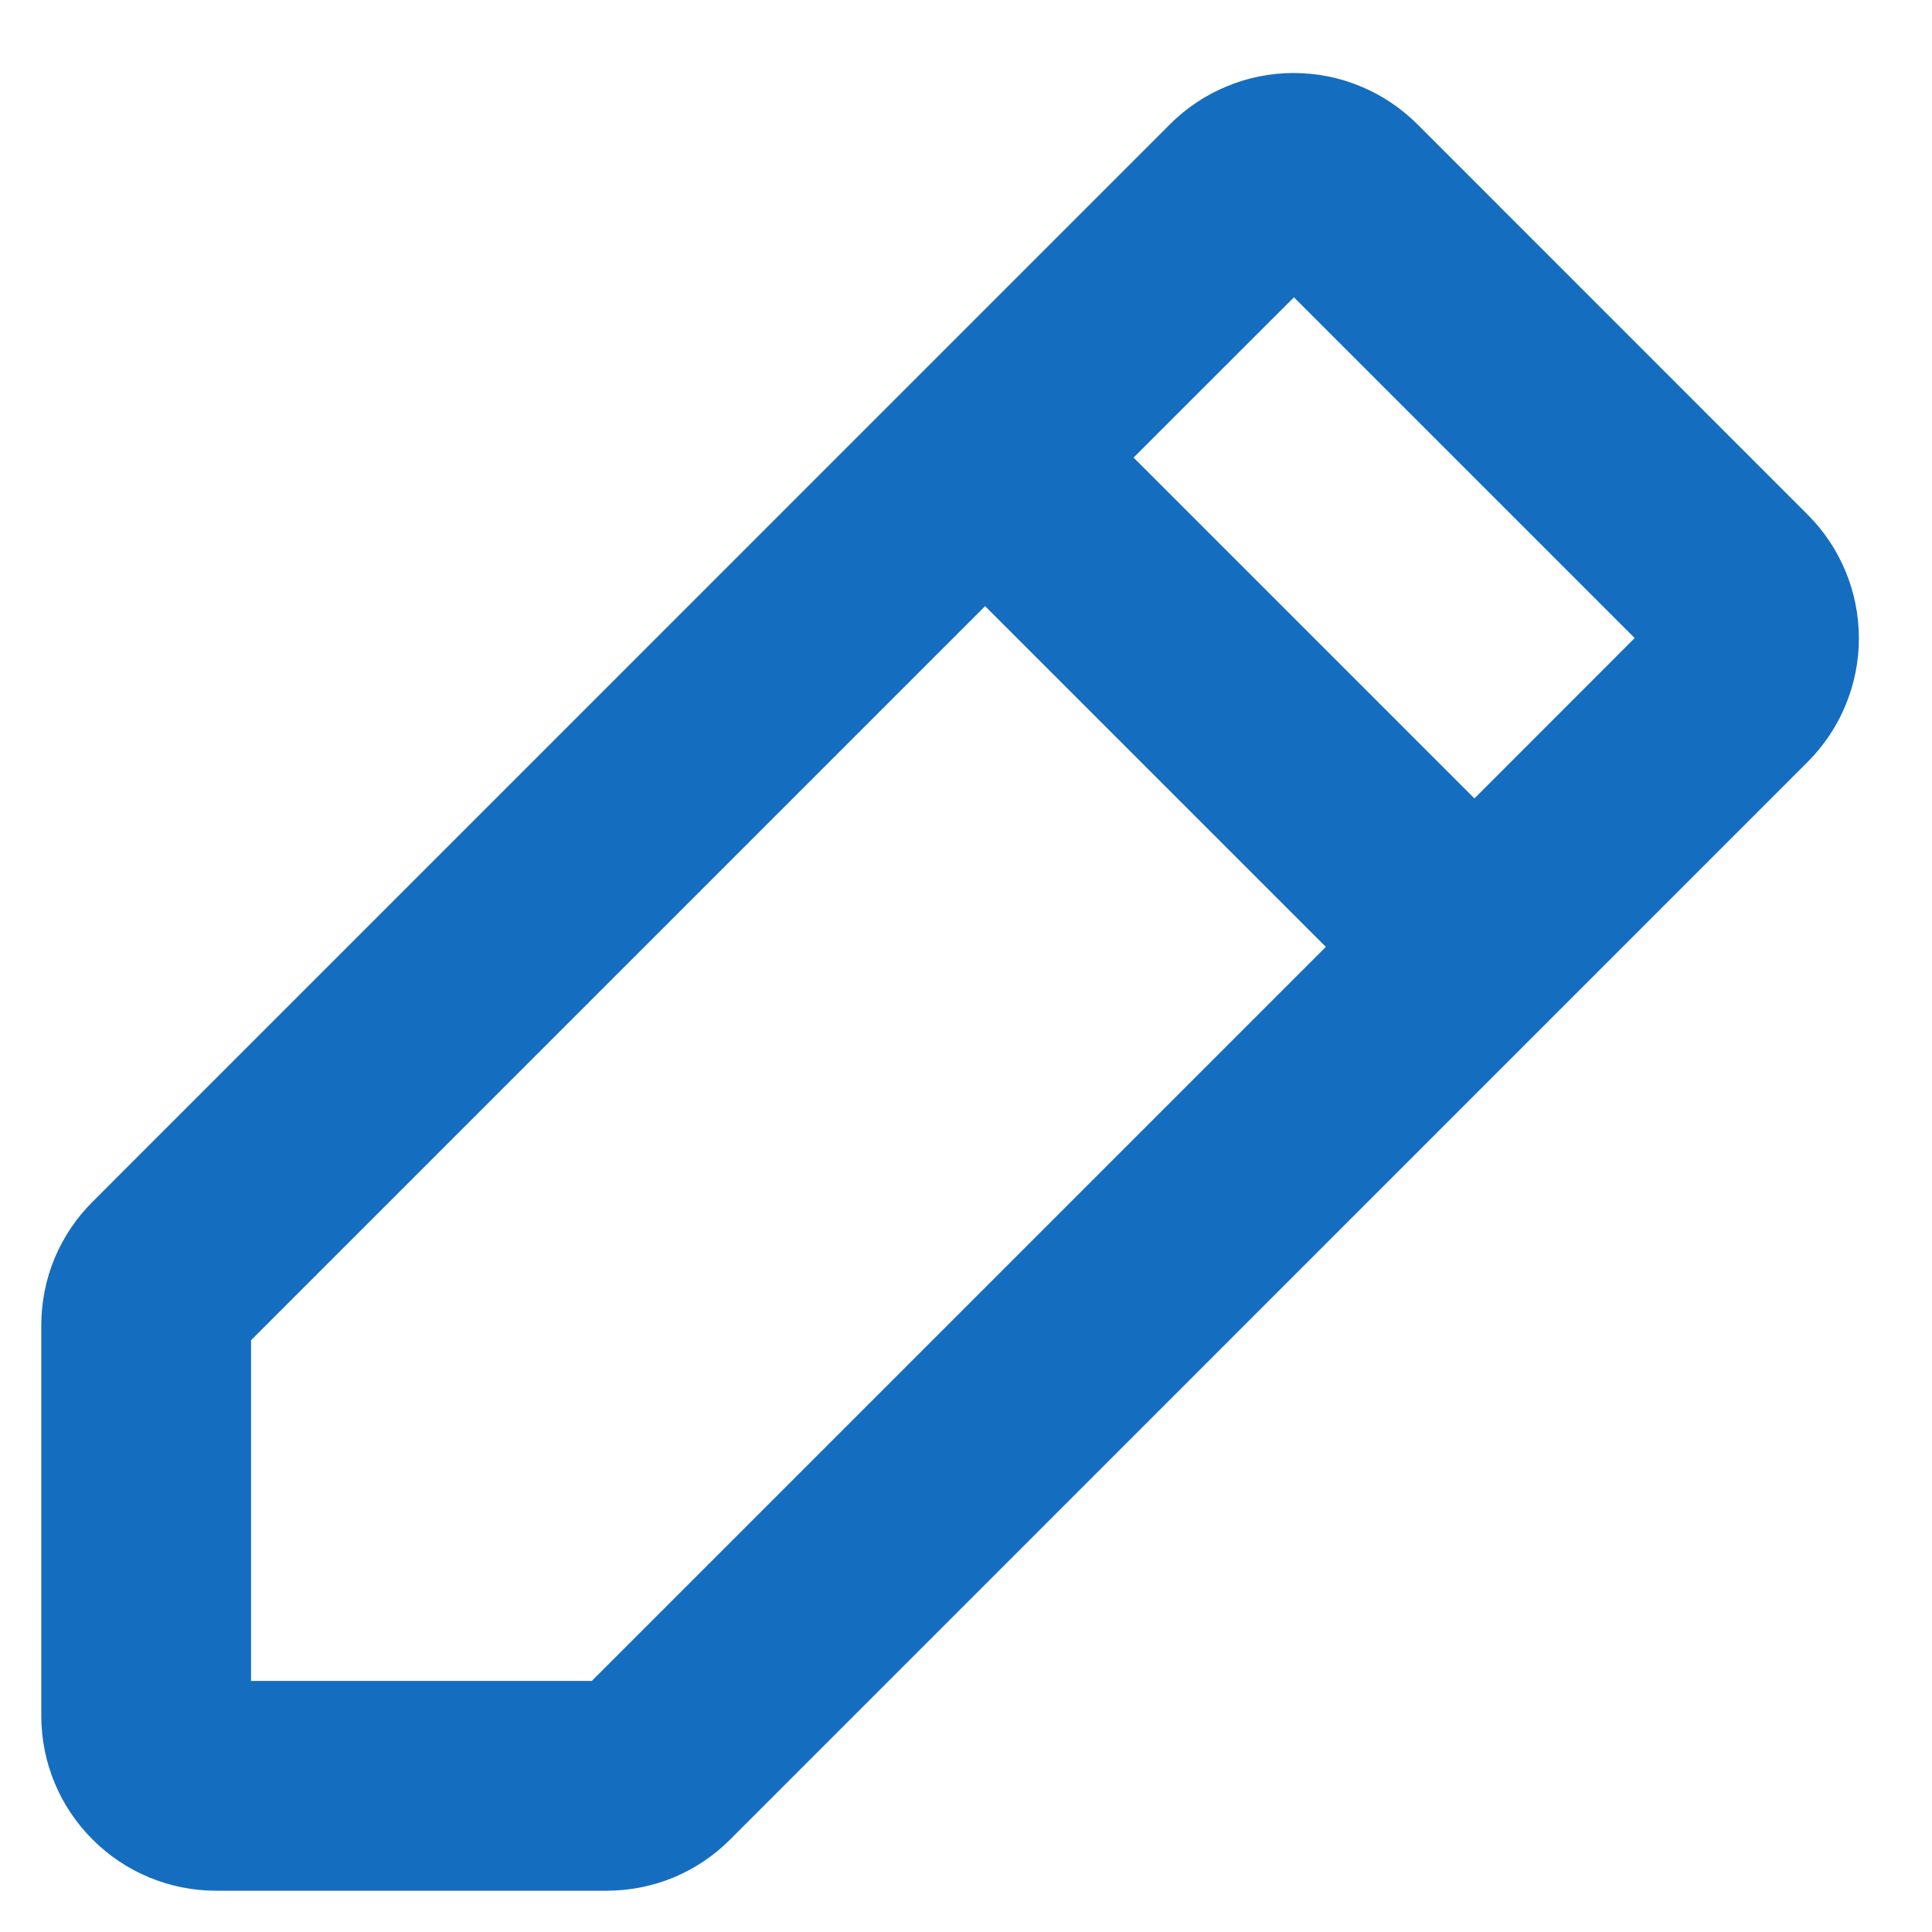 <svg width="19" height="19" viewBox="0 0 19 19" fill="none" xmlns="http://www.w3.org/2000/svg">
<path d="M17.778 5.062L13.938 1.221C13.778 1.062 13.589 0.935 13.38 0.849C13.172 0.762 12.948 0.718 12.722 0.718C12.497 0.718 12.273 0.762 12.065 0.849C11.856 0.935 11.666 1.062 11.507 1.221L0.91 11.819C0.75 11.978 0.623 12.168 0.536 12.376C0.45 12.585 0.406 12.809 0.406 13.034V16.875C0.406 17.331 0.587 17.768 0.91 18.09C1.232 18.413 1.669 18.594 2.125 18.594H5.966C6.191 18.594 6.415 18.55 6.624 18.464C6.832 18.377 7.022 18.25 7.181 18.09L17.778 7.492C18.1 7.17 18.281 6.733 18.281 6.277C18.281 5.821 18.1 5.384 17.778 5.062ZM5.82 16.531H2.469V13.18L9.688 5.961L13.039 9.312L5.82 16.531ZM14.5 7.852L11.148 4.5L12.725 2.924L16.076 6.275L14.5 7.852Z" fill="#156DBF"/>
</svg>
